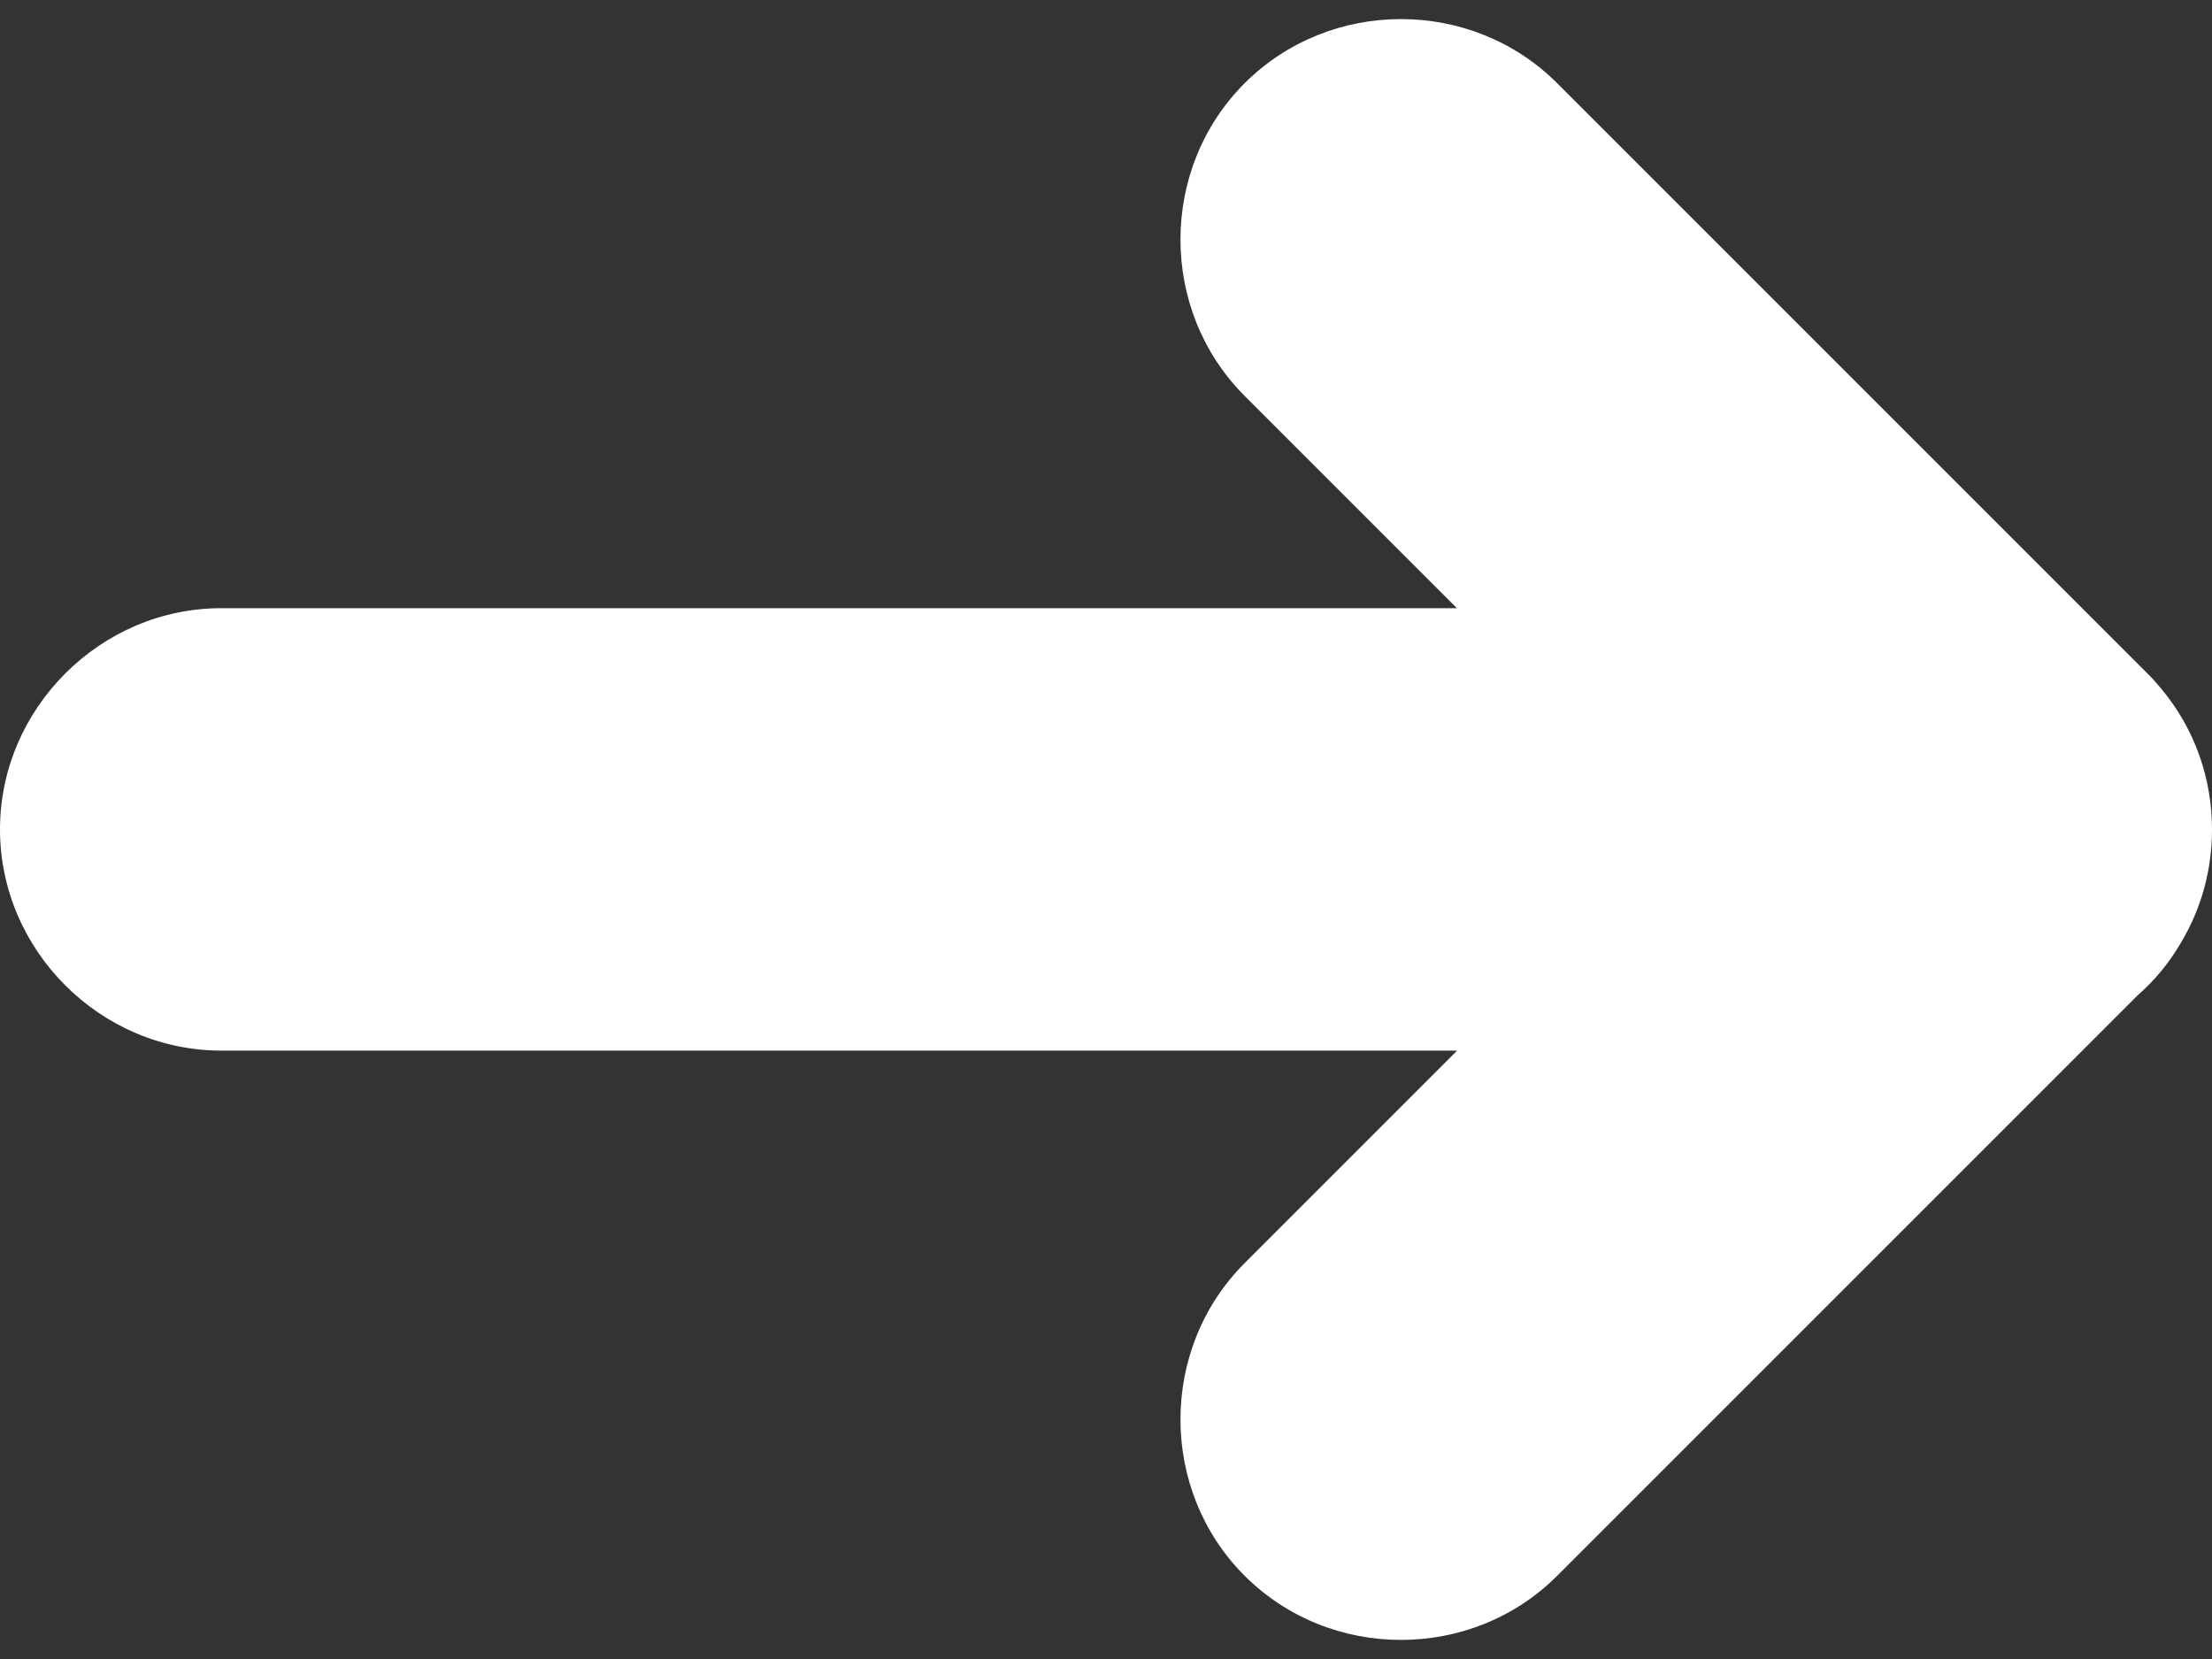 <svg width="20" height="15" viewBox="0 0 20 15" fill="none" xmlns="http://www.w3.org/2000/svg">
<rect x="0" y="0" width="20" height="15" fill="#333333" stroke="none"/>
<path fill-rule="evenodd" clip-rule="evenodd" d="M13.175 9.499H2C0.907 9.499 0 8.593 0 7.499C0 6.406 0.907 5.499 2 5.499H13.173L11.253 3.579C10.48 2.806 10.48 1.526 11.253 0.753C12.027 -0.021 13.307 -0.021 14.08 0.753L19.413 6.086C19.457 6.129 19.498 6.175 19.537 6.222C19.852 6.598 20 7.049 20 7.501C20 7.858 19.907 8.215 19.712 8.535C19.609 8.711 19.479 8.867 19.328 8.999L14.08 14.247C13.307 15.021 12.027 15.021 11.253 14.247C10.48 13.474 10.48 12.194 11.253 11.421L13.175 9.499Z" fill="white"/>
</svg>
